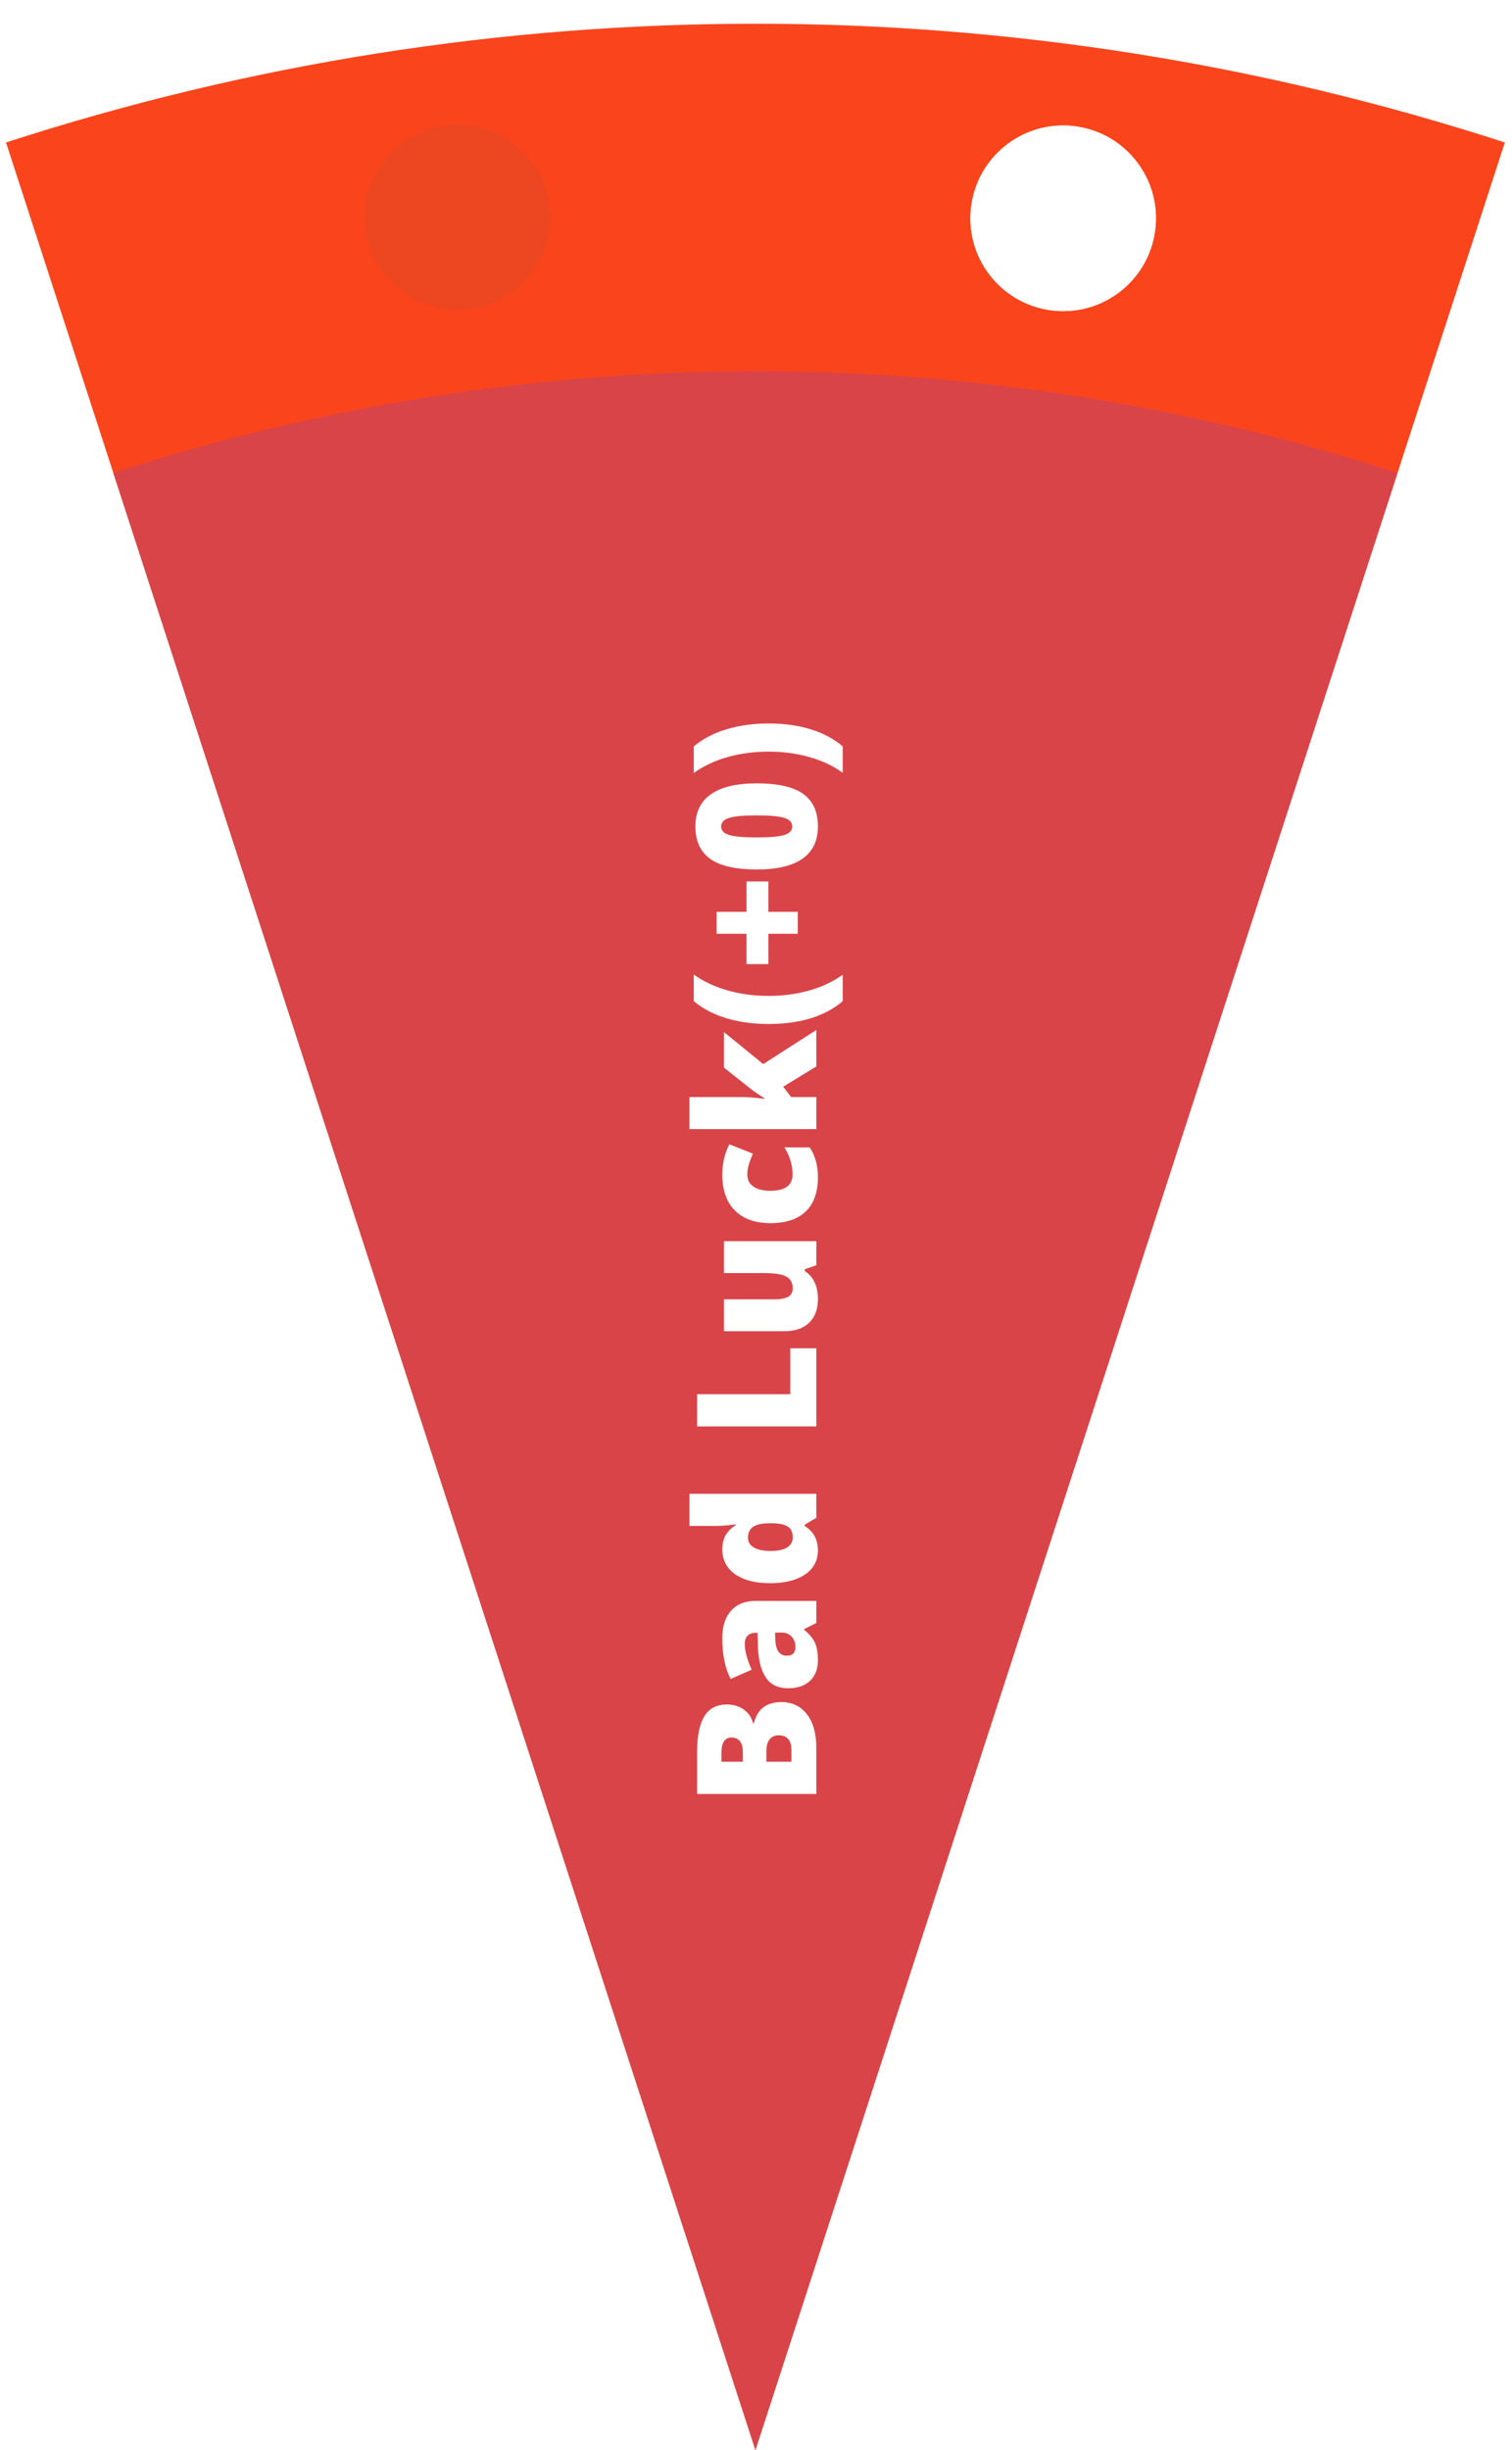 <svg width="163" height="264" viewBox="0 0 163 264" fill="none" xmlns="http://www.w3.org/2000/svg">
<g clip-path="url(#clip0)">
<path d="M0.648 15.353C53.157 -1.709 109.719 -1.709 162.229 15.353L81.438 264L0.648 15.353Z" fill="#FA441C"/>
<path d="M12.218 50.964C57.207 36.346 105.669 36.346 150.658 50.964L81.438 263.999L12.218 50.964Z" fill="#D94449"/>
<g filter="url(#filter0_f)">
<path d="M115.976 13.616C110.504 12.864 105.459 16.69 104.707 22.161C103.955 27.633 107.781 32.678 113.253 33.429C118.724 34.181 123.769 30.356 124.521 24.884C125.273 19.413 121.447 14.368 115.976 13.616Z" fill="white"/>
</g>
<path d="M115.975 13.617C110.504 12.865 105.459 16.691 104.707 22.162C103.955 27.634 107.781 32.679 113.252 33.431C118.724 34.182 123.769 30.357 124.521 24.885C125.273 19.414 121.447 14.369 115.975 13.617Z" fill="white"/>
<g filter="url(#filter1_ii)">
<path d="M47.984 13.494C42.51 14.226 38.666 19.257 39.398 24.731C40.13 30.205 45.162 34.049 50.636 33.317C56.11 32.585 59.954 27.554 59.221 22.079C58.489 16.605 53.458 12.761 47.984 13.494Z" fill="#ED4721"/>
</g>
<path d="M75.15 193.305V188.822C75.15 187.076 75.411 185.781 75.933 184.937C76.448 184.088 77.254 183.663 78.35 183.663C79.07 183.663 79.686 183.848 80.195 184.217C80.705 184.586 81.033 185.072 81.18 185.676H81.268C81.479 184.879 81.83 184.302 82.322 183.944C82.814 183.587 83.453 183.408 84.238 183.408C85.404 183.408 86.324 183.848 86.998 184.727C87.666 185.6 88 186.792 88 188.304V193.305H75.15ZM80.081 189.833V188.787C80.081 188.289 79.979 187.905 79.773 187.636C79.568 187.36 79.264 187.223 78.859 187.223C78.139 187.223 77.778 187.768 77.778 188.857V189.833H80.081ZM82.621 189.833H85.319V188.611C85.319 187.527 84.862 186.985 83.948 186.985C83.521 186.985 83.192 187.132 82.964 187.425C82.735 187.712 82.621 188.131 82.621 188.682V189.833ZM88 174.883L86.682 175.542V175.612C87.256 176.075 87.648 176.547 87.859 177.027C88.07 177.508 88.176 178.129 88.176 178.891C88.176 179.828 87.895 180.566 87.332 181.105C86.77 181.645 85.979 181.914 84.959 181.914C83.898 181.914 83.11 181.545 82.595 180.807C82.073 180.068 81.78 178.999 81.716 177.599L81.663 175.937H81.522C80.702 175.937 80.292 176.342 80.292 177.15C80.292 177.877 80.538 178.8 81.03 179.919L78.763 180.912C78.165 179.752 77.866 178.287 77.866 176.518C77.866 175.24 78.183 174.253 78.815 173.556C79.448 172.853 80.333 172.501 81.47 172.501H88V174.883ZM85.75 177.432C85.75 177.016 85.618 176.661 85.354 176.368C85.091 176.069 84.748 175.92 84.326 175.92H83.553L83.588 176.711C83.629 177.842 84.045 178.407 84.836 178.407C85.445 178.407 85.75 178.082 85.75 177.432ZM88.176 167.069C88.176 167.778 87.974 168.399 87.569 168.933C87.165 169.46 86.57 169.87 85.785 170.163C85 170.45 84.083 170.594 83.034 170.594C81.417 170.594 80.151 170.269 79.237 169.618C78.323 168.968 77.866 168.074 77.866 166.937C77.866 166.381 77.978 165.895 78.2 165.479C78.423 165.057 78.798 164.673 79.325 164.327V164.257C78.546 164.368 77.767 164.424 76.987 164.424H74.324V160.961H88V163.554L86.743 164.292V164.424C87.698 165.016 88.176 165.897 88.176 167.069ZM85.46 165.663C85.46 165.112 85.287 164.726 84.941 164.503C84.596 164.274 84.063 164.151 83.342 164.134H83.069C82.19 164.134 81.566 164.26 81.197 164.512C80.822 164.764 80.635 165.159 80.635 165.698C80.635 166.149 80.849 166.501 81.276 166.753C81.698 166.999 82.302 167.122 83.087 167.122C83.86 167.122 84.449 166.996 84.854 166.744C85.258 166.492 85.46 166.132 85.46 165.663ZM88 153.701H75.15V150.229H85.196V145.281H88V153.701ZM88 136.334L86.761 136.765V136.967C87.218 137.254 87.569 137.655 87.815 138.171C88.056 138.681 88.176 139.281 88.176 139.973C88.176 141.068 87.859 141.921 87.227 142.53C86.588 143.14 85.688 143.444 84.528 143.444H78.042V140.008H83.482C84.133 140.008 84.625 139.917 84.959 139.735C85.293 139.548 85.46 139.243 85.46 138.821C85.46 138.229 85.229 137.808 84.766 137.556C84.297 137.304 83.509 137.178 82.401 137.178H78.042V133.741H88V136.334ZM88.176 126.833C88.176 128.462 87.736 129.698 86.857 130.542C85.979 131.38 84.716 131.799 83.069 131.799C81.417 131.799 80.137 131.345 79.229 130.437C78.32 129.528 77.866 128.236 77.866 126.561C77.866 125.406 78.118 124.319 78.622 123.3L81.162 124.311C80.98 124.727 80.837 125.11 80.731 125.462C80.62 125.813 80.564 126.18 80.564 126.561C80.564 127.117 80.781 127.548 81.215 127.853C81.648 128.157 82.261 128.31 83.052 128.31C84.646 128.31 85.442 127.721 85.442 126.543C85.442 125.535 85.149 124.568 84.563 123.643H87.297C87.883 124.527 88.176 125.591 88.176 126.833ZM82.401 118.334C81.739 117.918 81.224 117.563 80.854 117.27L78.042 115.038V111.206L82.278 114.66L88 110.986V114.915L84.432 117.095L85.284 118.211H88V121.665H74.324V118.211H79.703C80.623 118.211 81.522 118.275 82.401 118.404V118.334ZM82.885 110.336C81.186 110.336 79.653 110.128 78.288 109.712C76.923 109.296 75.757 108.684 74.79 107.875V105.01C75.815 105.748 77.022 106.316 78.411 106.715C79.8 107.113 81.285 107.312 82.867 107.312C84.396 107.312 85.85 107.119 87.227 106.732C88.598 106.346 89.805 105.777 90.848 105.027V107.875C89.922 108.678 88.785 109.29 87.438 109.712C86.09 110.128 84.572 110.336 82.885 110.336ZM82.832 100.615V103.885H80.477V100.615H77.251V98.251H80.477V94.981H82.832V98.251H86.005V100.615H82.832ZM81.593 84.408C83.866 84.408 85.533 84.789 86.594 85.551C87.648 86.312 88.176 87.479 88.176 89.049C88.176 90.584 87.625 91.741 86.523 92.52C85.416 93.3 83.772 93.689 81.593 93.689C79.308 93.689 77.632 93.309 76.565 92.547C75.499 91.785 74.966 90.619 74.966 89.049C74.966 87.52 75.522 86.365 76.636 85.586C77.743 84.801 79.396 84.408 81.593 84.408ZM81.593 90.235C83.046 90.235 84.045 90.145 84.59 89.963C85.135 89.781 85.407 89.477 85.407 89.049C85.407 88.615 85.126 88.311 84.563 88.135C84.001 87.953 83.011 87.862 81.593 87.862C80.169 87.862 79.173 87.953 78.604 88.135C78.03 88.316 77.743 88.621 77.743 89.049C77.743 89.477 78.019 89.781 78.569 89.963C79.12 90.145 80.128 90.235 81.593 90.235ZM82.885 77.957C84.543 77.957 86.052 78.168 87.411 78.59C88.765 79.006 89.91 79.618 90.848 80.427V83.274C89.84 82.536 88.645 81.971 87.262 81.578C85.873 81.186 84.408 80.989 82.867 80.989C81.314 80.989 79.847 81.183 78.464 81.569C77.075 81.956 75.851 82.53 74.79 83.292V80.427C75.763 79.612 76.94 78.997 78.323 78.581C79.706 78.165 81.227 77.957 82.885 77.957Z" fill="white"/>
</g>
<defs>
<filter id="filter0_f" x="87.346" y="-3.746" width="54.537" height="54.537" filterUnits="userSpaceOnUse" color-interpolation-filters="sRGB">
<feFlood flood-opacity="0" result="BackgroundImageFix"/>
<feBlend mode="normal" in="SourceGraphic" in2="BackgroundImageFix" result="shape"/>
<feGaussianBlur stdDeviation="8" result="effect1_foregroundBlur"/>
</filter>
<filter id="filter1_ii" x="38.072" y="11.168" width="22.475" height="24.475" filterUnits="userSpaceOnUse" color-interpolation-filters="sRGB">
<feFlood flood-opacity="0" result="BackgroundImageFix"/>
<feBlend mode="normal" in="SourceGraphic" in2="BackgroundImageFix" result="shape"/>
<feColorMatrix in="SourceAlpha" type="matrix" values="0 0 0 0 0 0 0 0 0 0 0 0 0 0 0 0 0 0 127 0" result="hardAlpha"/>
<feOffset dy="1"/>
<feGaussianBlur stdDeviation="2"/>
<feComposite in2="hardAlpha" operator="arithmetic" k2="-1" k3="1"/>
<feColorMatrix type="matrix" values="0 0 0 0 0 0 0 0 0 0 0 0 0 0 0 0 0 0 0.4 0"/>
<feBlend mode="normal" in2="shape" result="effect1_innerShadow"/>
<feColorMatrix in="SourceAlpha" type="matrix" values="0 0 0 0 0 0 0 0 0 0 0 0 0 0 0 0 0 0 127 0" result="hardAlpha"/>
<feOffset dy="-1"/>
<feGaussianBlur stdDeviation="2"/>
<feComposite in2="hardAlpha" operator="arithmetic" k2="-1" k3="1"/>
<feColorMatrix type="matrix" values="0 0 0 0 1 0 0 0 0 1 0 0 0 0 1 0 0 0 0.4 0"/>
<feBlend mode="normal" in2="effect1_innerShadow" result="effect2_innerShadow"/>
</filter>
<clipPath id="clip0">
<rect width="163" height="264" fill="white"/>
</clipPath>
</defs>
</svg>
